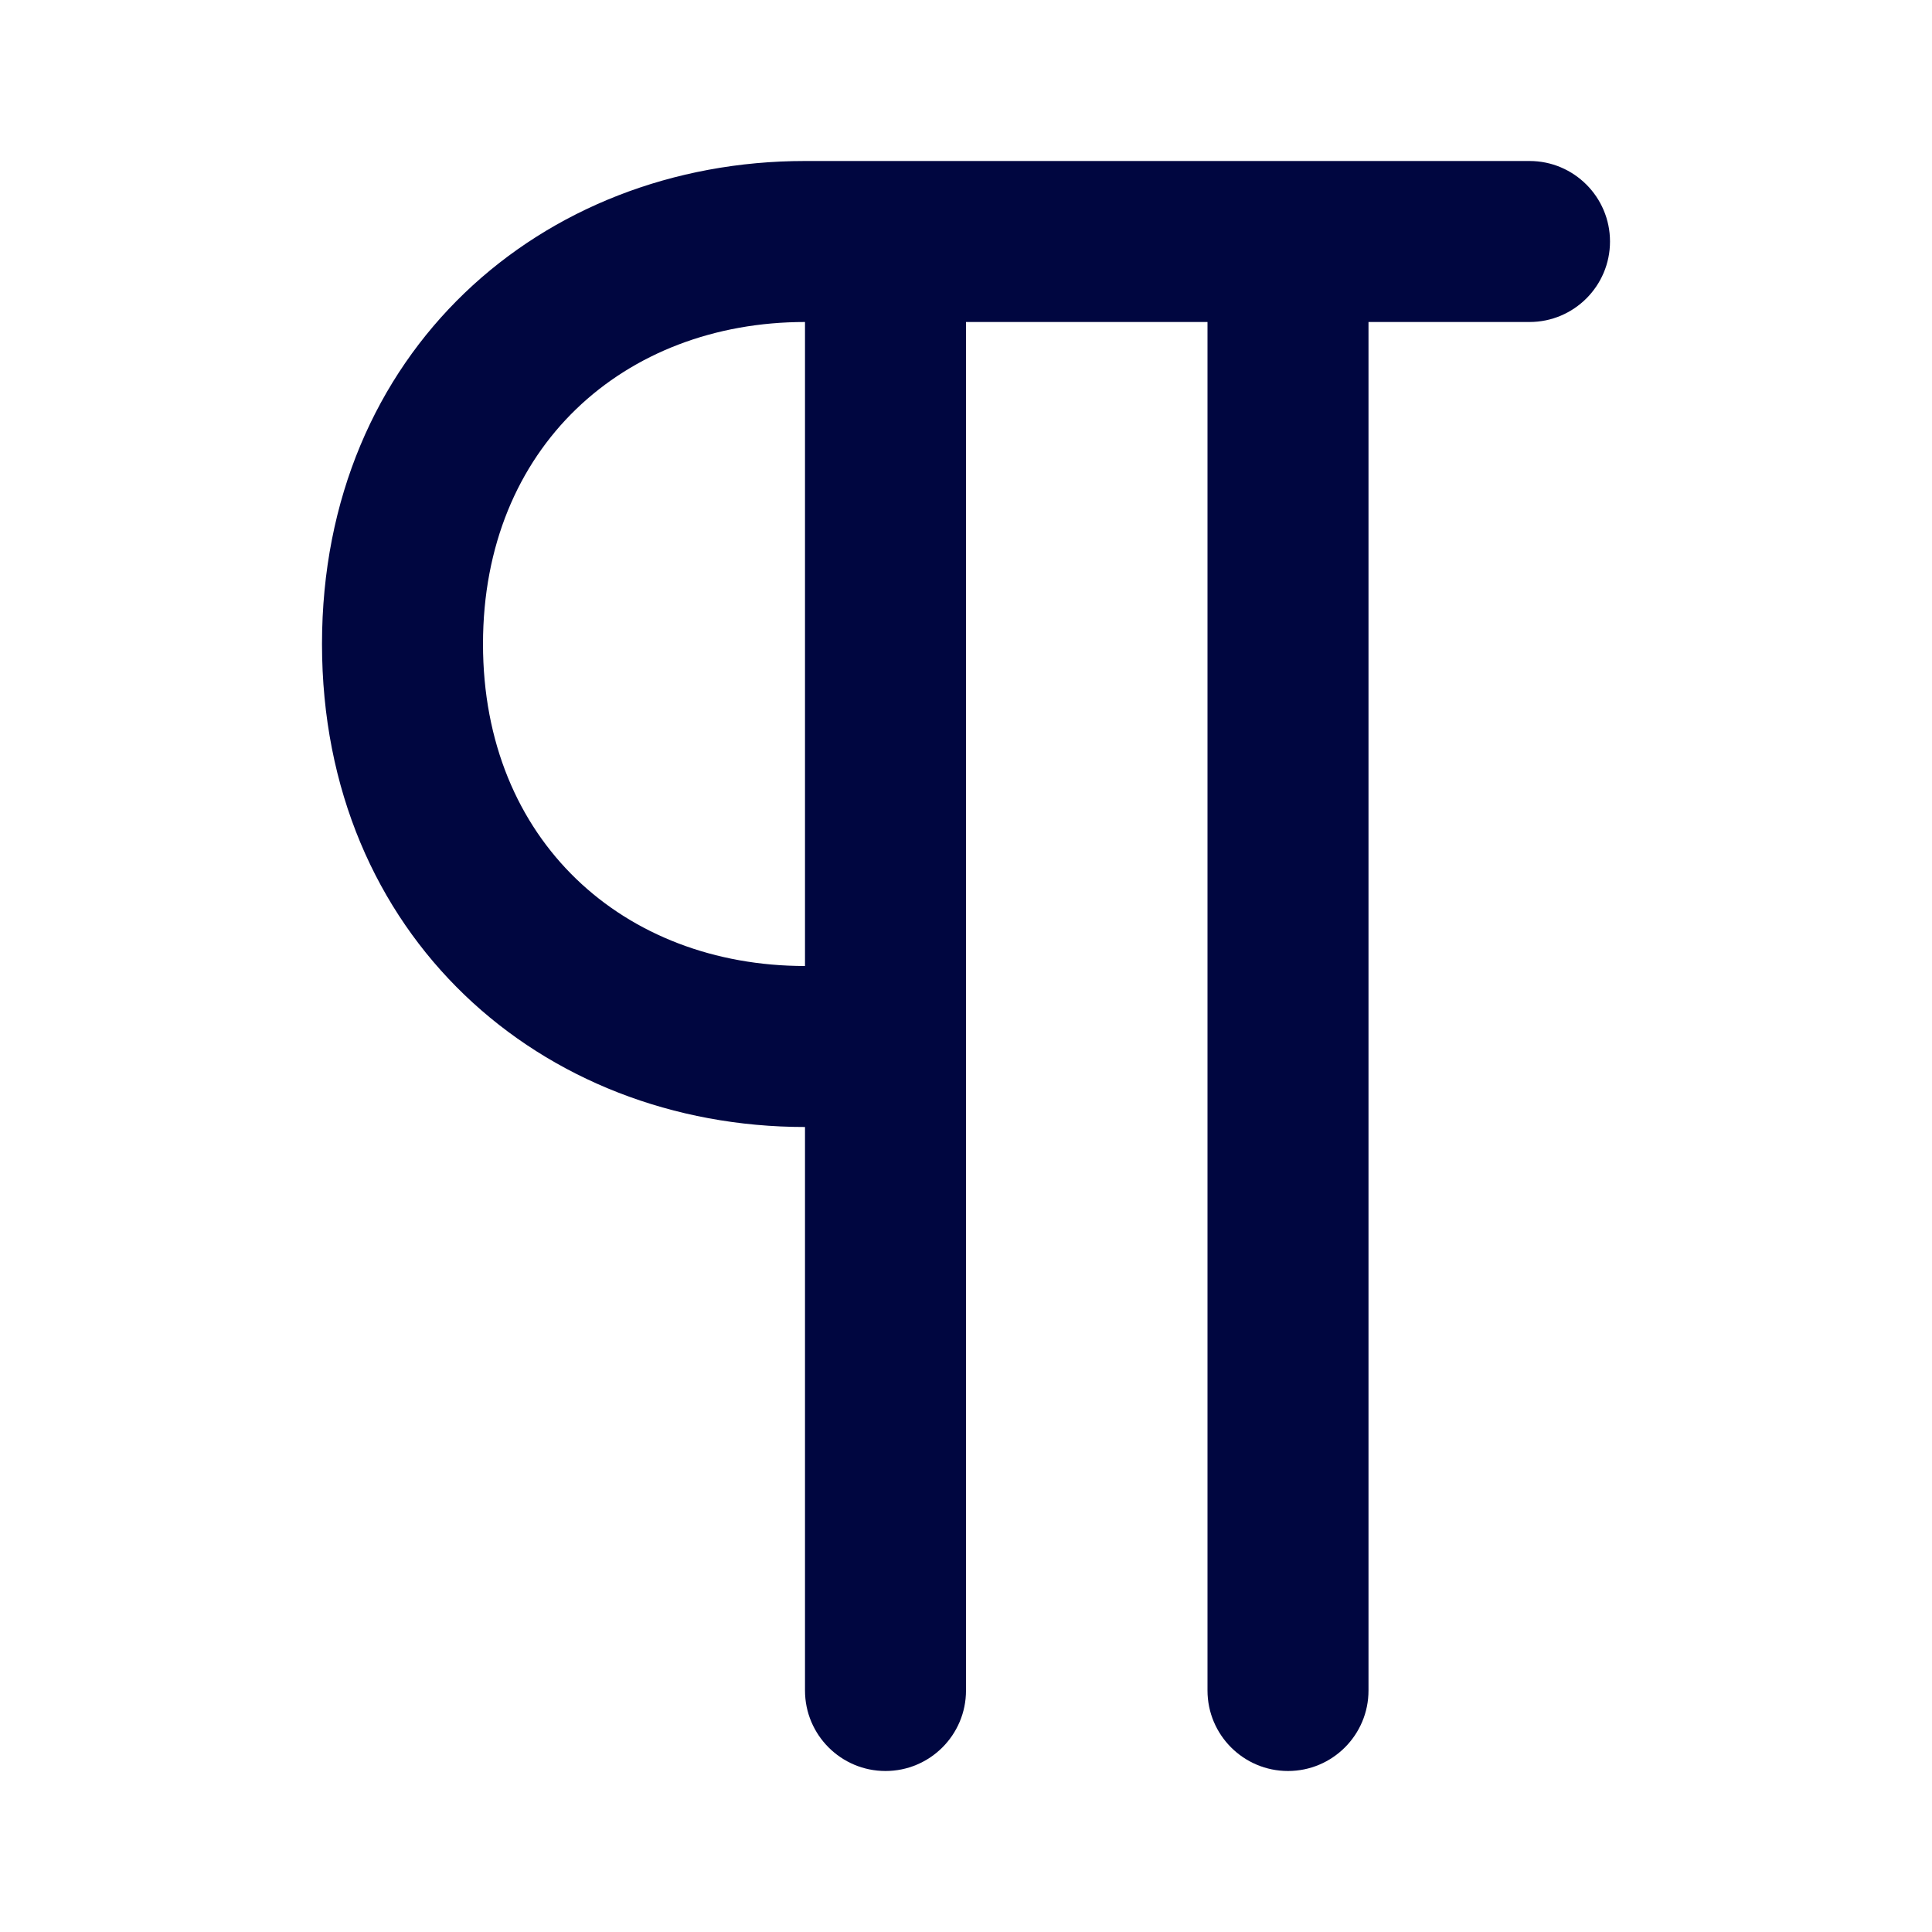 <svg width="24" height="24" viewBox="0 0 24 24" fill="none" xmlns="http://www.w3.org/2000/svg">
<path fill-rule="evenodd" clip-rule="evenodd" d="M10 4C7.754 4 6 5.551 6 8C6 10.449 7.754 12 10 12V4ZM12 4V21C12 21.552 11.552 22 11 22C10.448 22 10 21.552 10 21V14C6.723 14 4 11.626 4 8C4 4.374 6.723 2 10 2H19C19.552 2 20 2.448 20 3C20 3.552 19.552 4 19 4H17V21C17 21.552 16.552 22 16 22C15.448 22 15 21.552 15 21V4H12Z" fill="#000640"/>
</svg>
